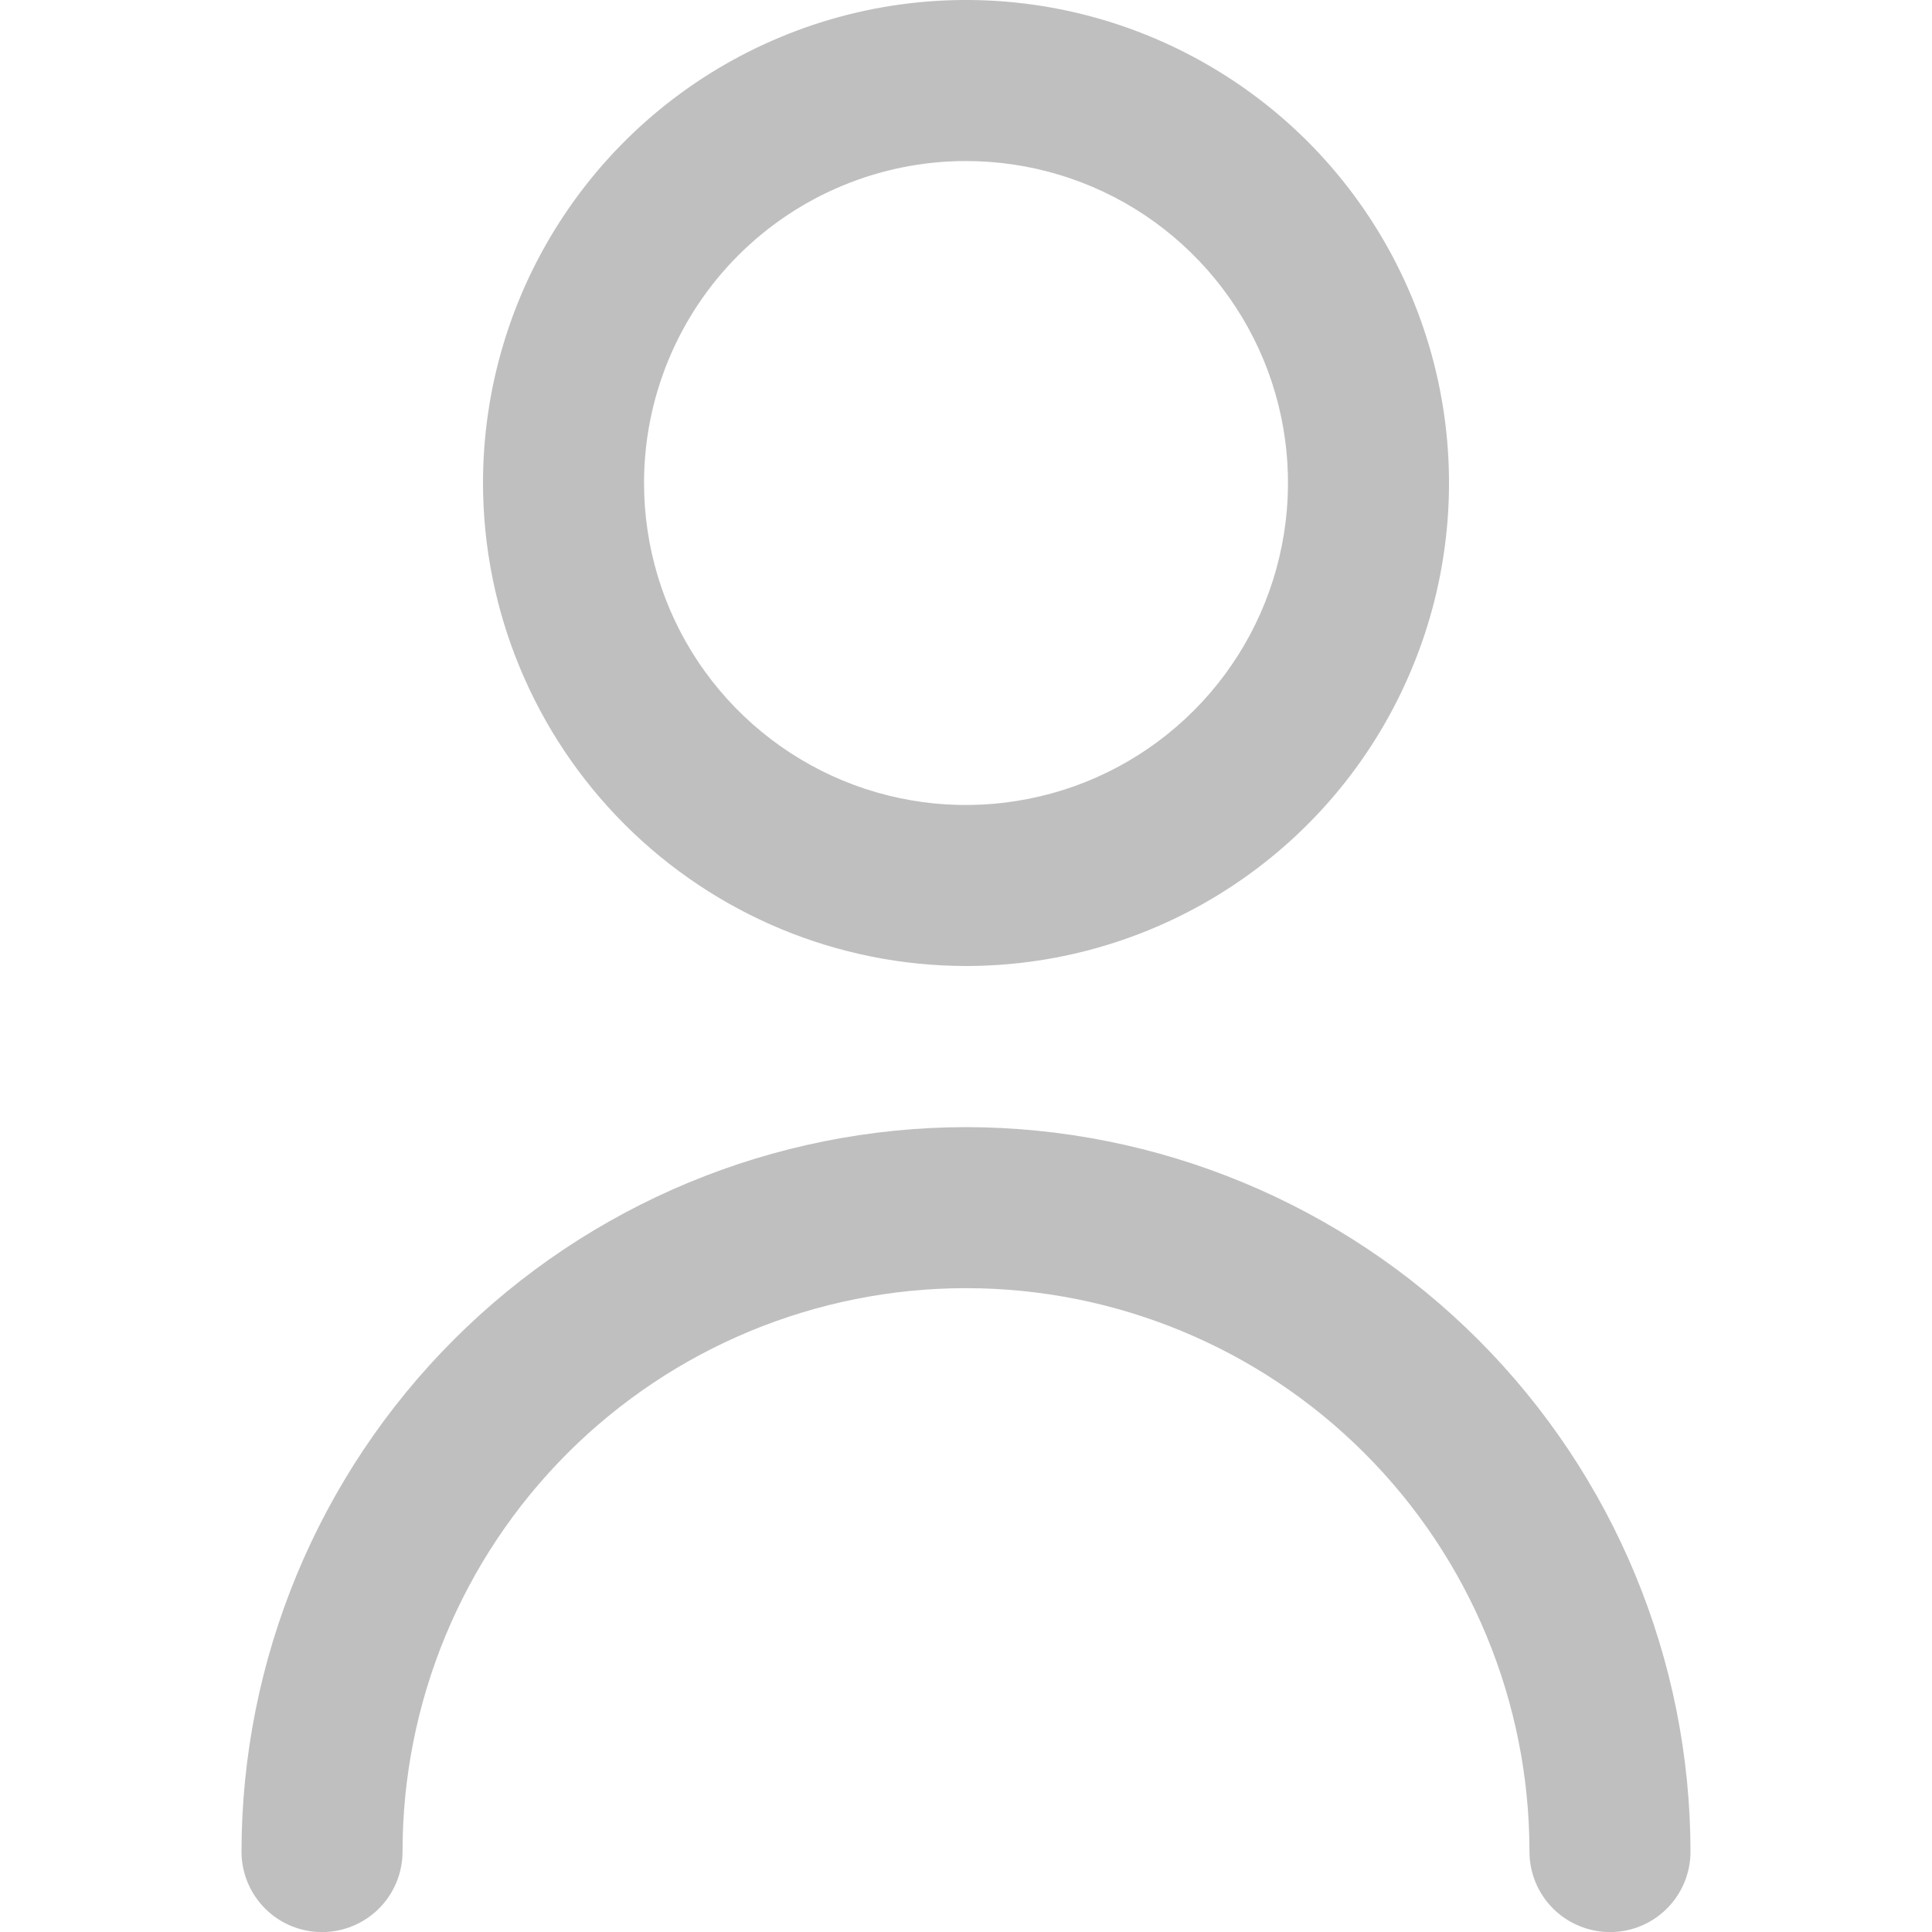 <svg width="20" height="20" viewBox="0 0 20 20" fill="none" xmlns="http://www.w3.org/2000/svg">
<g clip-path="url(#clip0_1154_685)">
<path d="M10 10C10.989 10 11.956 9.707 12.778 9.157C13.6 8.608 14.241 7.827 14.619 6.913C14.998 6 15.097 4.994 14.904 4.025C14.711 3.055 14.235 2.164 13.536 1.464C12.836 0.765 11.945 0.289 10.976 0.096C10.005 -0.097 9 0.002 8.087 0.381C7.173 0.759 6.392 1.4 5.843 2.222C5.293 3.044 5 4.011 5 5C5.001 6.326 5.529 7.597 6.466 8.534C7.403 9.471 8.674 9.999 10 10ZM10 1.667C10.659 1.667 11.304 1.862 11.852 2.228C12.4 2.595 12.827 3.115 13.08 3.724C13.332 4.333 13.398 5.004 13.269 5.65C13.141 6.297 12.823 6.891 12.357 7.357C11.891 7.823 11.297 8.141 10.65 8.269C10.004 8.398 9.333 8.332 8.724 8.08C8.115 7.827 7.595 7.4 7.228 6.852C6.862 6.304 6.667 5.659 6.667 5C6.667 4.116 7.018 3.268 7.643 2.643C8.268 2.018 9.116 1.667 10 1.667Z" fill="#BFBFBF"/>
<path d="M10 11.668C8.012 11.67 6.105 12.461 4.699 13.867C3.293 15.273 2.502 17.18 2.5 19.168C2.5 19.389 2.588 19.601 2.744 19.757C2.9 19.913 3.112 20.001 3.333 20.001C3.554 20.001 3.766 19.913 3.923 19.757C4.079 19.601 4.167 19.389 4.167 19.168C4.167 17.621 4.781 16.137 5.875 15.043C6.969 13.949 8.453 13.335 10 13.335C11.547 13.335 13.031 13.949 14.125 15.043C15.219 16.137 15.833 17.621 15.833 19.168C15.833 19.389 15.921 19.601 16.077 19.757C16.234 19.913 16.446 20.001 16.667 20.001C16.888 20.001 17.1 19.913 17.256 19.757C17.412 19.601 17.5 19.389 17.5 19.168C17.498 17.18 16.707 15.273 15.301 13.867C13.895 12.461 11.988 11.67 10 11.668Z" fill="#BFBFBF"/>
</g>
<defs>
<clipPath id="clip0_1154_685">
<rect width="20" height="20" fill="white"/>
</clipPath>
</defs>
</svg>
